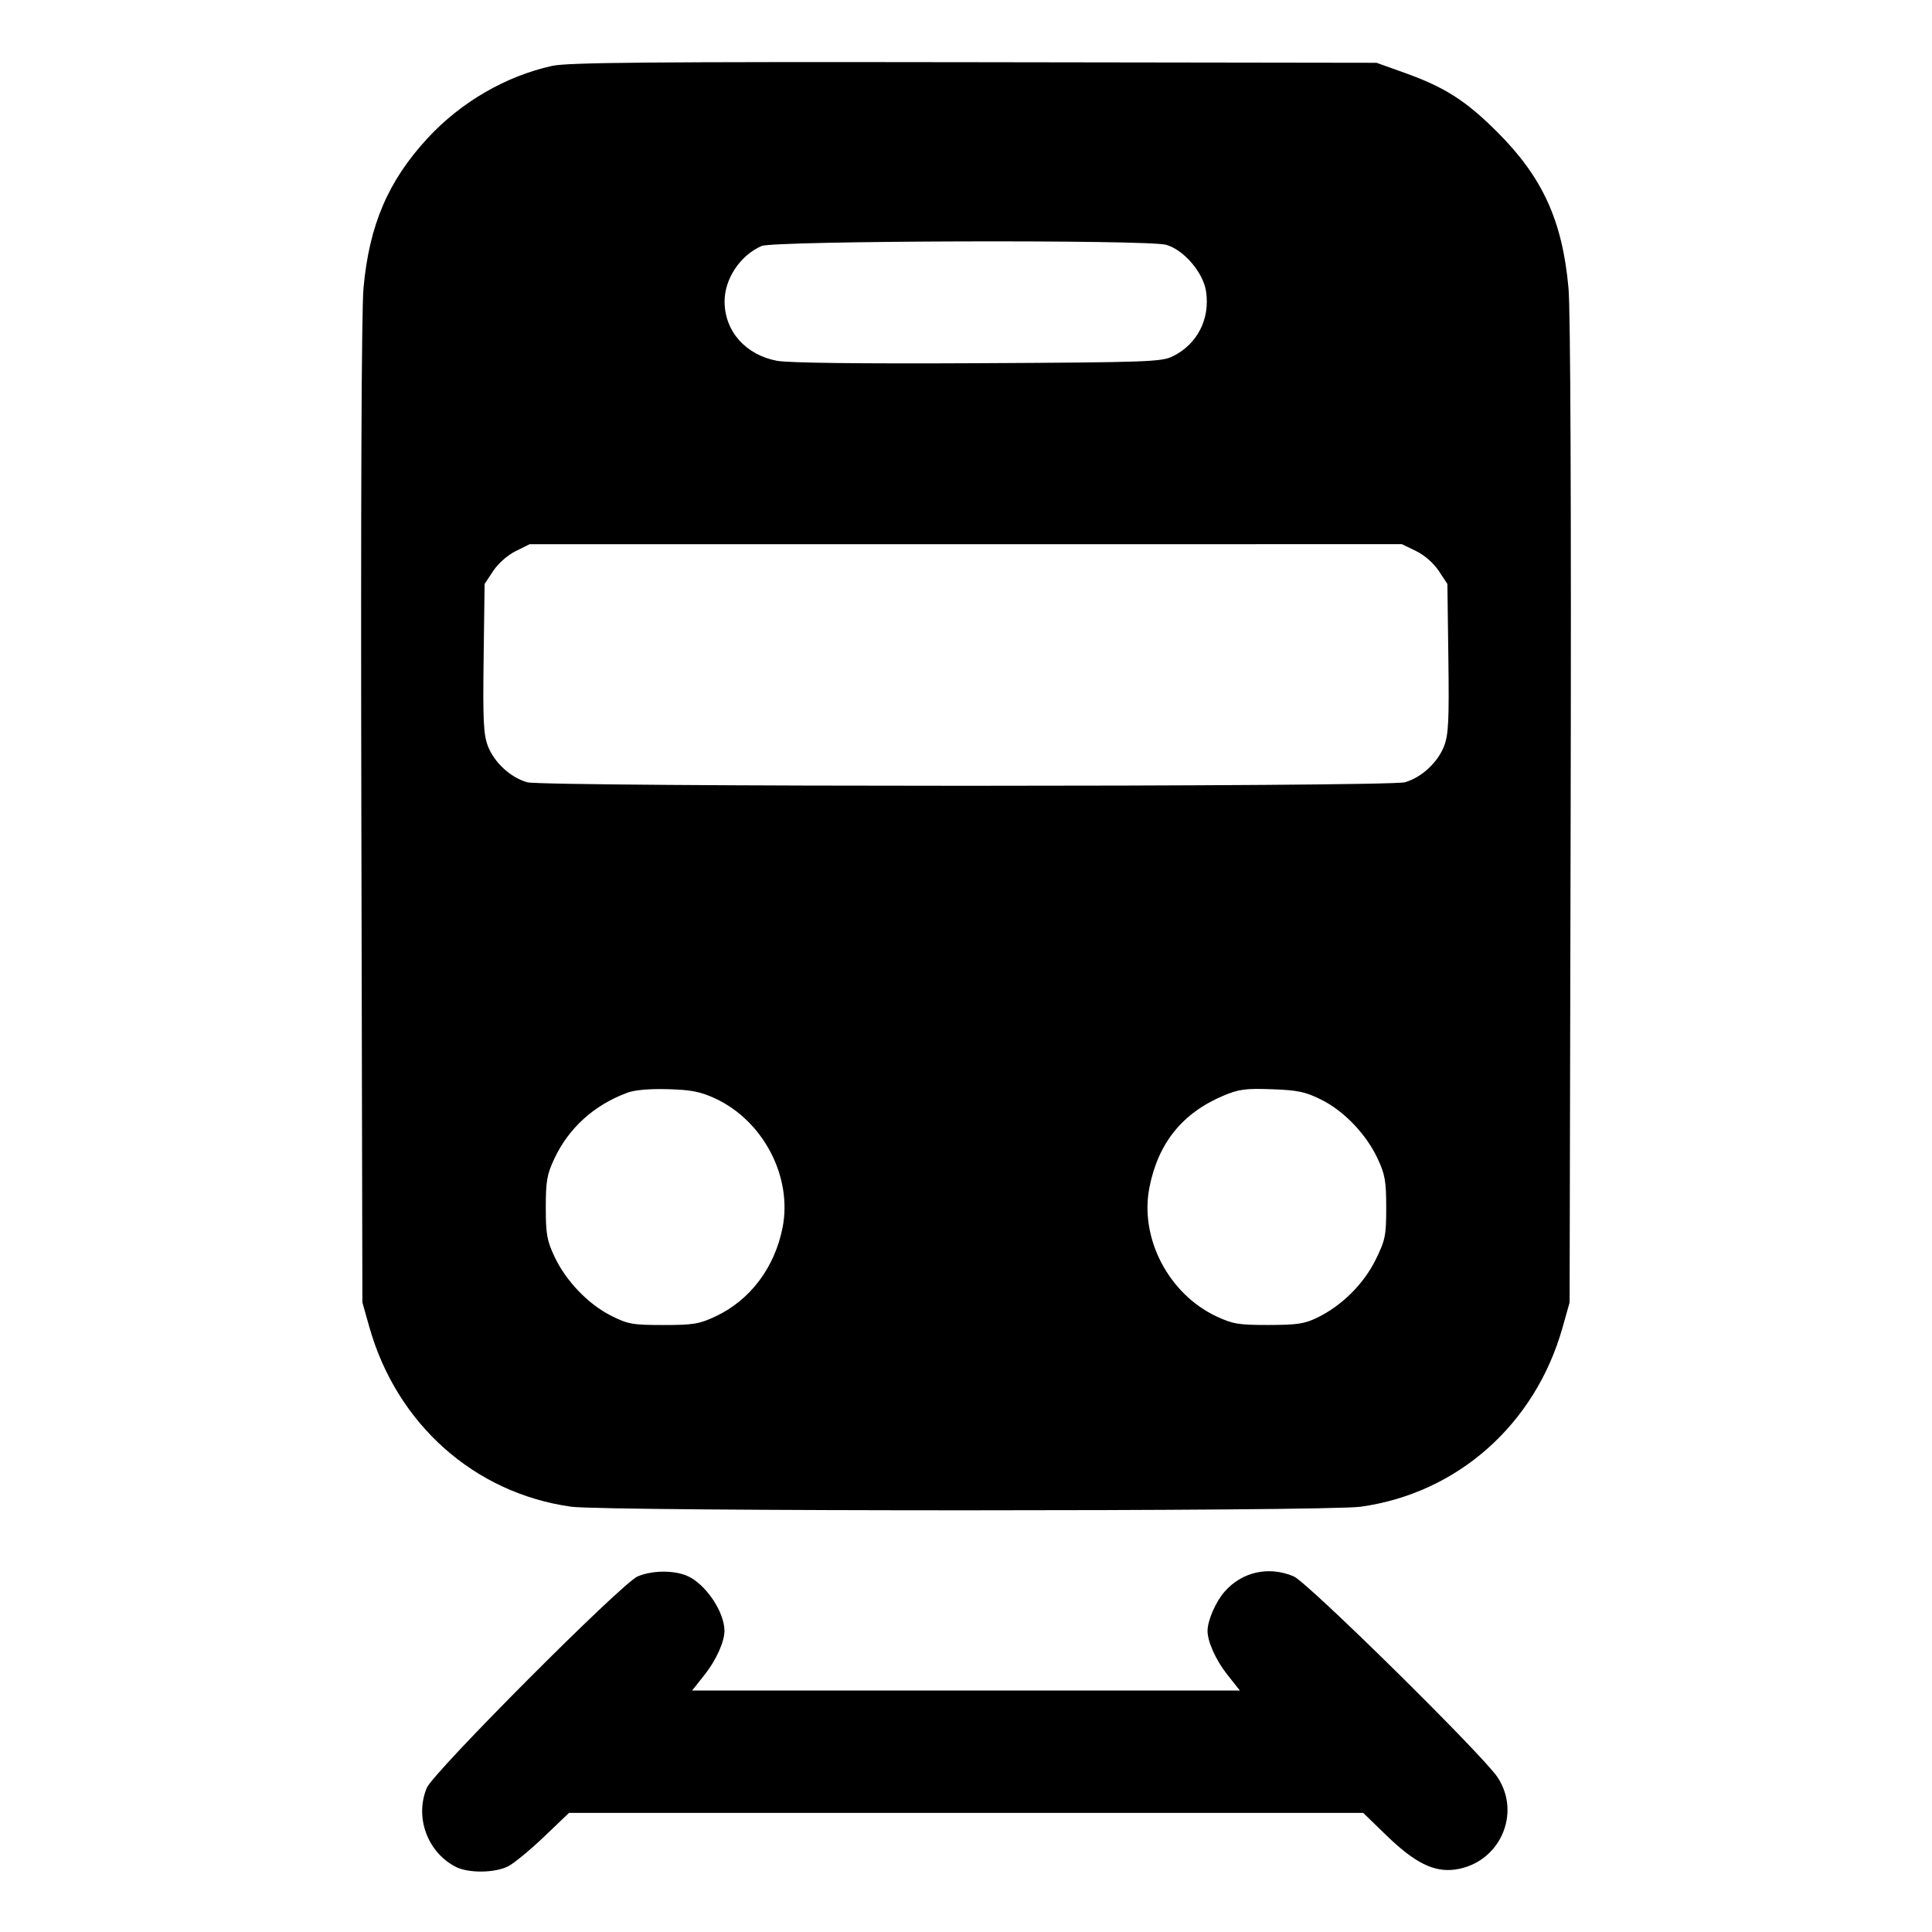 <svg xmlns="http://www.w3.org/2000/svg" width="512" height="512" viewBox="0 0 512 512"><path d="M146.347 17.456 C 134.035 20.165,122.162 27.053,113.330 36.610 C 102.848 47.954,97.837 59.673,96.331 76.364 C 95.800 82.258,95.587 134.104,95.761 215.467 L 96.039 345.173 97.880 351.689 C 105.143 377.399,125.736 395.727,151.367 399.292 C 160.507 400.563,351.457 400.568,360.594 399.298 C 386.286 395.724,406.855 377.468,414.087 351.818 L 415.961 345.173 416.239 215.467 C 416.413 134.104,416.200 82.258,415.669 76.364 C 414.056 58.487,408.811 46.990,396.789 34.987 C 388.482 26.691,382.878 23.108,372.276 19.315 L 364.800 16.640 258.133 16.485 C 172.483 16.360,150.458 16.551,146.347 17.456 M309.024 64.872 C 313.687 66.167,318.865 72.202,319.617 77.221 C 320.715 84.541,317.322 91.182,310.837 94.405 C 307.834 95.897,304.493 96.016,259.179 96.253 C 228.194 96.414,209.003 96.186,205.934 95.619 C 197.646 94.087,192.064 87.810,192.019 79.973 C 191.984 73.940,196.115 67.706,201.813 65.195 C 205.038 63.774,303.997 63.475,309.024 64.872 M375.254 146.023 C 377.503 147.112,379.905 149.211,381.283 151.292 L 383.573 154.750 383.833 174.412 C 384.050 190.913,383.870 194.655,382.711 197.690 C 381.043 202.057,376.671 206.092,372.290 207.309 C 367.803 208.555,144.197 208.555,139.710 207.309 C 135.329 206.092,130.957 202.057,129.289 197.690 C 128.130 194.655,127.950 190.913,128.167 174.412 L 128.427 154.750 130.704 151.312 C 132.035 149.302,134.516 147.114,136.677 146.044 L 140.373 144.215 255.944 144.214 L 371.514 144.213 375.254 146.023 M189.608 291.141 C 202.309 297.070,210.029 311.901,207.392 325.305 C 205.299 335.940,198.791 344.564,189.608 348.868 C 185.305 350.885,183.717 351.146,175.787 351.144 C 167.580 351.141,166.412 350.931,161.896 348.647 C 155.816 345.571,149.949 339.433,146.927 332.986 C 144.949 328.767,144.640 327.010,144.640 320.000 C 144.640 313.024,144.954 311.224,146.889 307.098 C 150.732 298.902,157.430 292.845,166.267 289.576 C 168.250 288.843,172.185 288.504,177.067 288.647 C 183.285 288.829,185.672 289.304,189.608 291.141 M350.104 291.399 C 356.160 294.406,362.037 300.537,365.073 307.014 C 367.052 311.235,367.360 312.989,367.360 320.018 C 367.360 327.475,367.130 328.610,364.561 333.829 C 361.412 340.224,355.695 345.929,349.252 349.106 C 345.761 350.827,343.883 351.119,336.213 351.132 C 328.268 351.145,326.703 350.889,322.392 348.868 C 309.677 342.908,301.972 328.097,304.610 314.688 C 306.926 302.915,313.339 294.956,324.199 290.377 C 328.310 288.644,330.067 288.409,337.067 288.660 C 343.924 288.906,345.933 289.328,350.104 291.399 M168.960 417.777 C 164.746 419.589,114.843 469.644,113.105 473.802 C 109.867 481.553,113.244 490.819,120.727 494.710 C 124.097 496.462,131.181 496.392,134.704 494.570 C 136.257 493.767,140.514 490.256,144.165 486.768 L 150.803 480.427 256.030 480.427 L 361.257 480.427 367.432 486.414 C 374.924 493.678,380.020 496.213,385.596 495.449 C 397.307 493.844,403.338 480.725,396.850 470.973 C 392.848 464.959,346.474 419.265,342.825 417.740 C 336.184 414.965,329.159 416.531,324.513 421.823 C 322.164 424.499,320.010 429.469,320.010 432.213 C 320.010 435.046,322.218 439.961,325.169 443.694 L 328.573 448.000 256.000 448.000 L 183.427 448.000 186.831 443.694 C 189.782 439.961,191.990 435.046,191.990 432.213 C 191.990 427.101,186.887 419.616,182.014 417.580 C 178.420 416.078,172.712 416.164,168.960 417.777 " stroke="none" fill="black" fill-rule="evenodd"></path></svg>